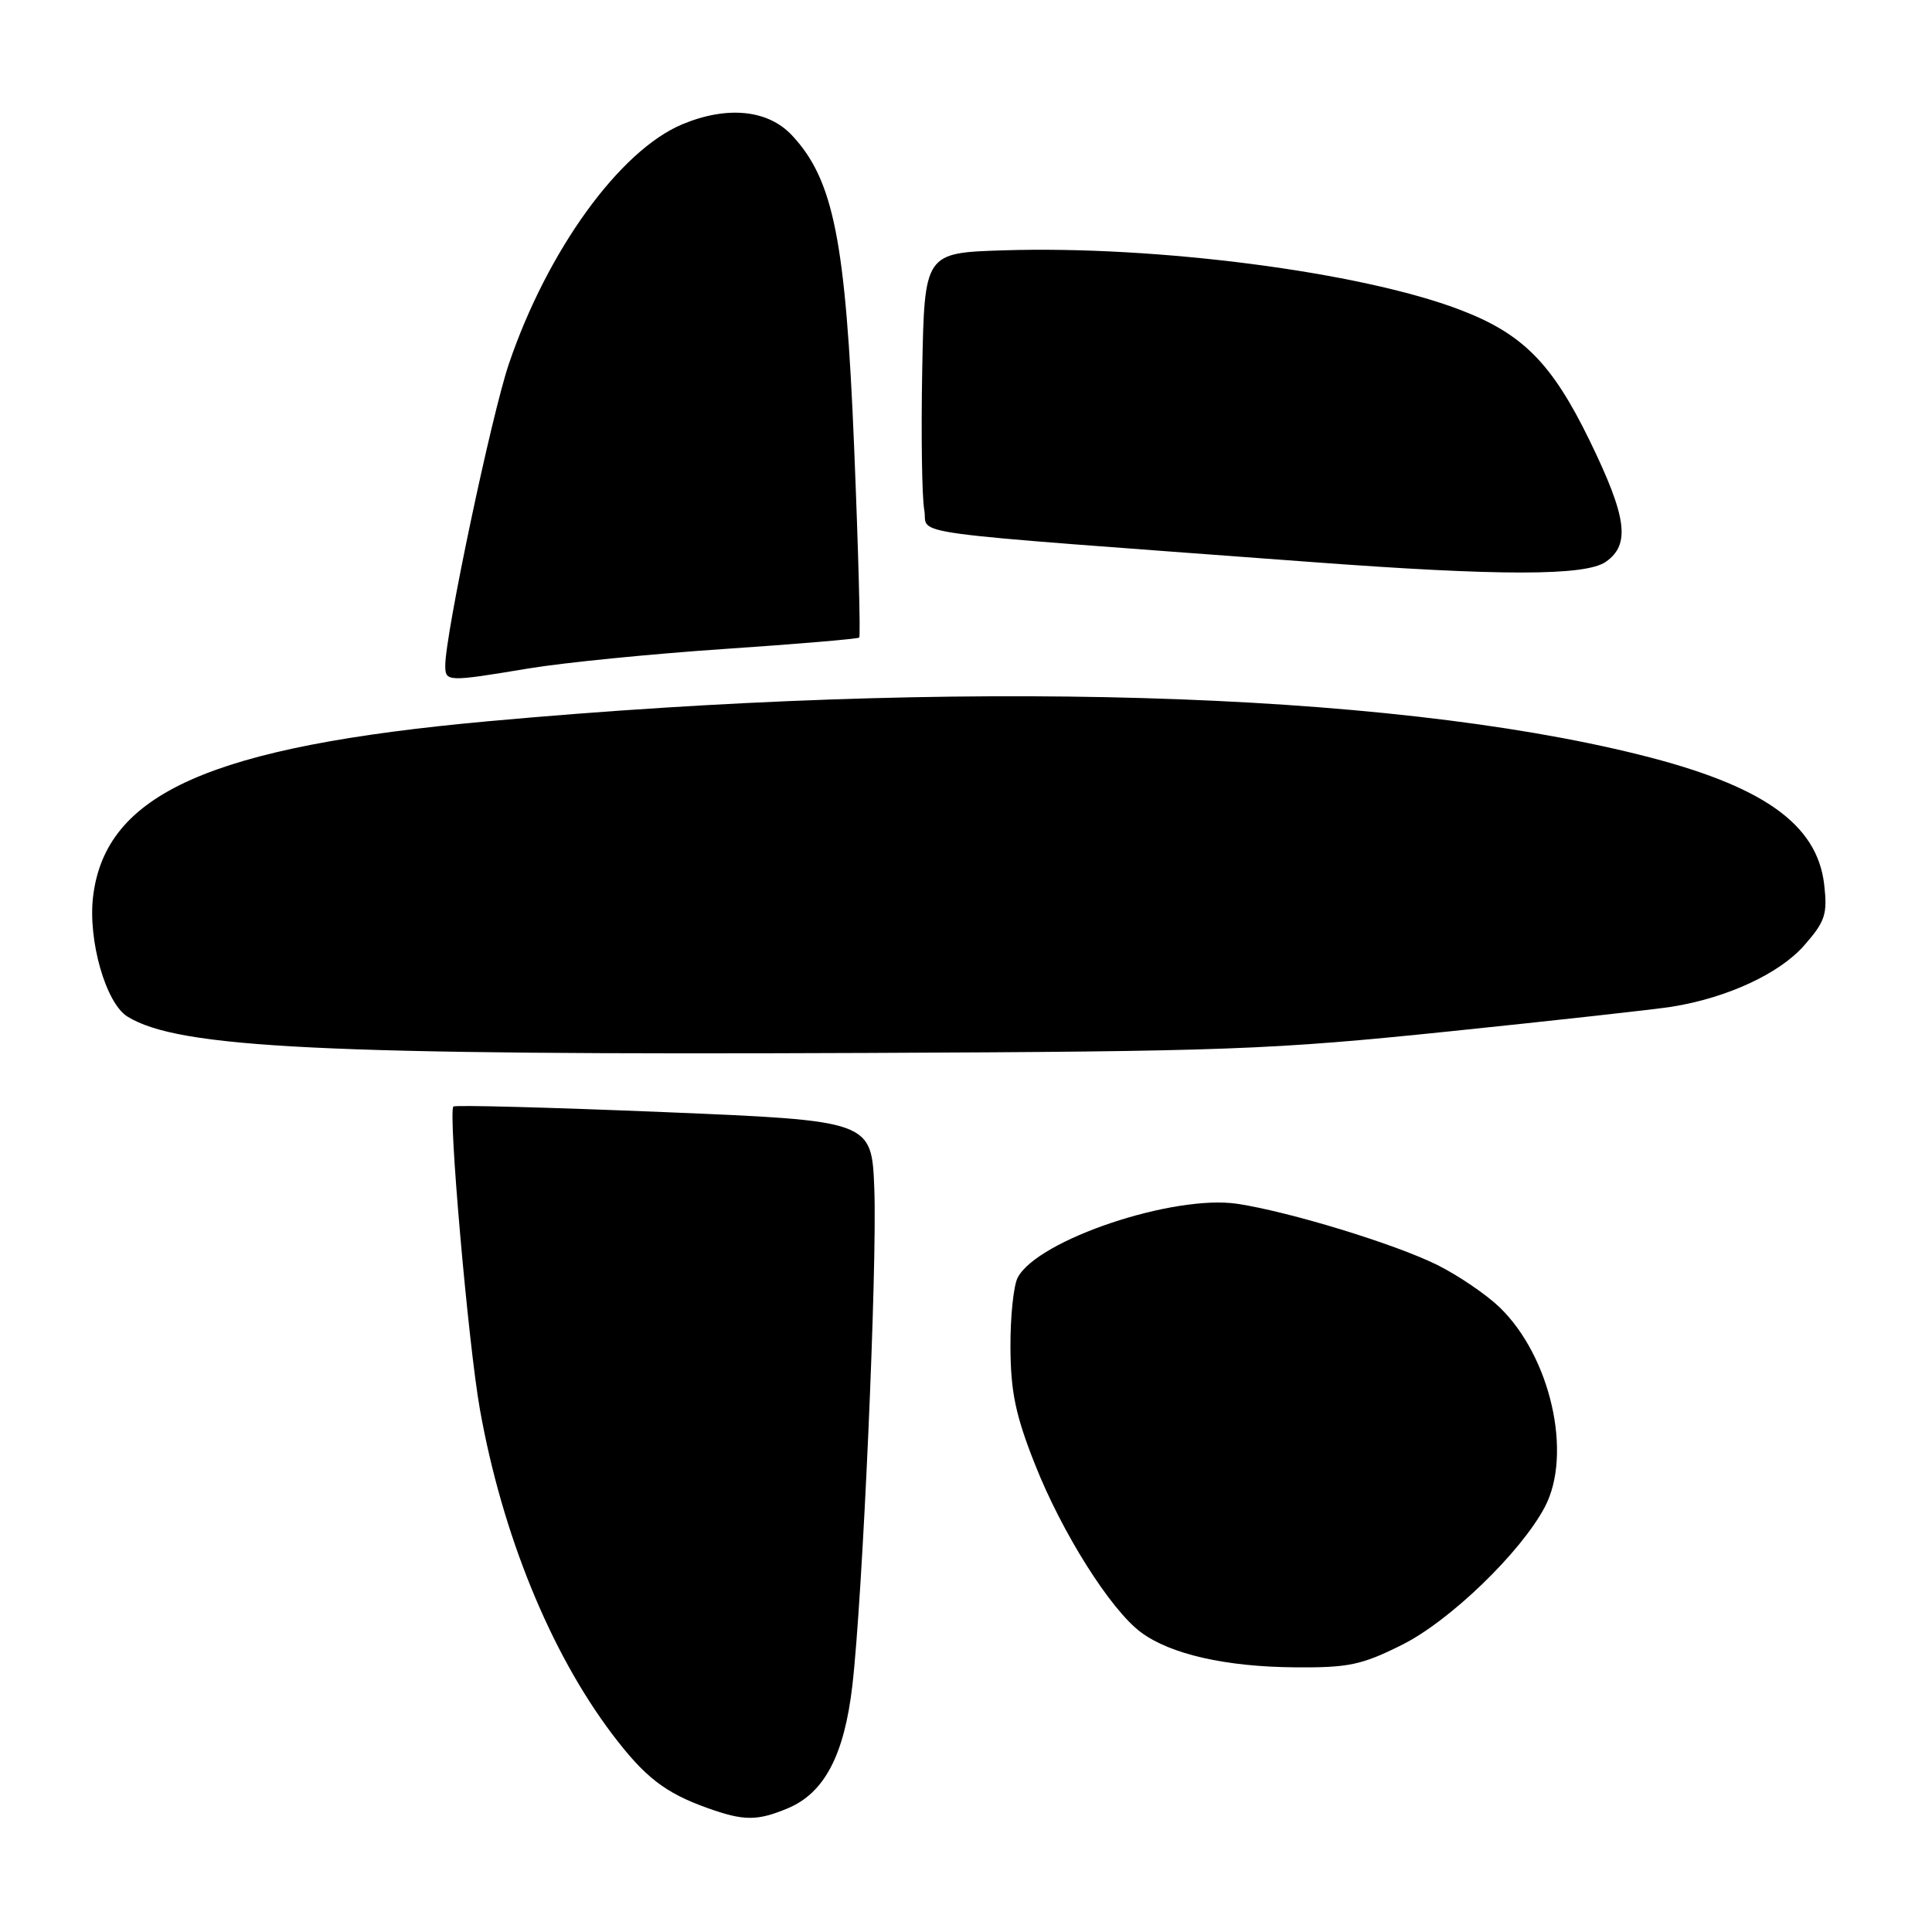 <?xml version="1.0" encoding="UTF-8" standalone="no"?>
<!DOCTYPE svg PUBLIC "-//W3C//DTD SVG 1.1//EN" "http://www.w3.org/Graphics/SVG/1.1/DTD/svg11.dtd" >
<svg xmlns="http://www.w3.org/2000/svg" xmlns:xlink="http://www.w3.org/1999/xlink" version="1.1" viewBox="0 0 256 256">
 <g >
 <path fill="currentColor"
d=" M 104.38 239.61 C 109.23 237.59 111.87 232.57 112.94 223.36 C 114.31 211.55 116.25 167.75 115.85 157.50 C 115.50 148.50 115.50 148.50 88.00 147.36 C 72.88 146.74 60.31 146.40 60.08 146.62 C 59.35 147.29 62.05 178.11 63.59 186.75 C 66.54 203.28 72.90 218.88 81.09 229.74 C 85.44 235.49 88.09 237.55 93.76 239.58 C 98.58 241.30 100.33 241.30 104.38 239.61 Z  M 185.77 217.95 C 192.11 214.79 201.52 205.70 204.70 199.68 C 208.40 192.66 205.46 179.72 198.68 173.20 C 196.93 171.52 193.24 169.01 190.48 167.63 C 184.91 164.85 170.85 160.55 163.95 159.51 C 155.49 158.25 137.53 164.27 134.86 169.27 C 134.30 170.30 133.87 174.47 133.89 178.53 C 133.92 184.43 134.57 187.55 137.13 194.01 C 140.71 203.09 147.14 213.28 151.17 216.28 C 155.07 219.19 162.40 220.86 171.59 220.93 C 178.68 220.99 180.43 220.62 185.77 217.95 Z  M 192.00 136.67 C 206.03 135.22 219.30 133.75 221.50 133.40 C 228.84 132.23 235.77 129.02 239.05 125.29 C 241.85 122.10 242.16 121.16 241.72 117.25 C 240.81 109.17 233.55 104.06 217.21 100.00 C 183.31 91.56 126.73 89.92 64.68 95.57 C 27.90 98.92 13.96 105.12 12.33 118.83 C 11.65 124.62 14.02 132.91 16.87 134.69 C 23.60 138.89 42.78 139.83 115.00 139.52 C 162.54 139.32 168.46 139.10 192.00 136.67 Z  M 70.00 88.58 C 74.67 87.80 86.38 86.64 96.00 85.99 C 105.62 85.34 113.66 84.66 113.85 84.48 C 114.04 84.29 113.74 72.97 113.18 59.32 C 112.06 31.90 110.46 23.84 104.94 17.93 C 101.76 14.53 96.35 13.99 90.41 16.47 C 82.13 19.93 72.54 33.17 67.43 48.21 C 65.15 54.91 59.00 84.07 59.00 88.17 C 59.00 90.36 59.22 90.37 70.00 88.58 Z  M 212.78 74.44 C 216.06 72.15 215.58 68.54 210.65 58.41 C 205.62 48.08 201.74 44.18 193.33 41.00 C 180.21 36.03 153.26 32.53 133.00 33.17 C 122.50 33.50 122.50 33.50 122.20 49.00 C 122.04 57.53 122.16 65.89 122.47 67.58 C 123.09 71.02 117.72 70.29 173.50 74.45 C 198.74 76.34 210.08 76.33 212.78 74.44 Z "/>
</g>
</svg>